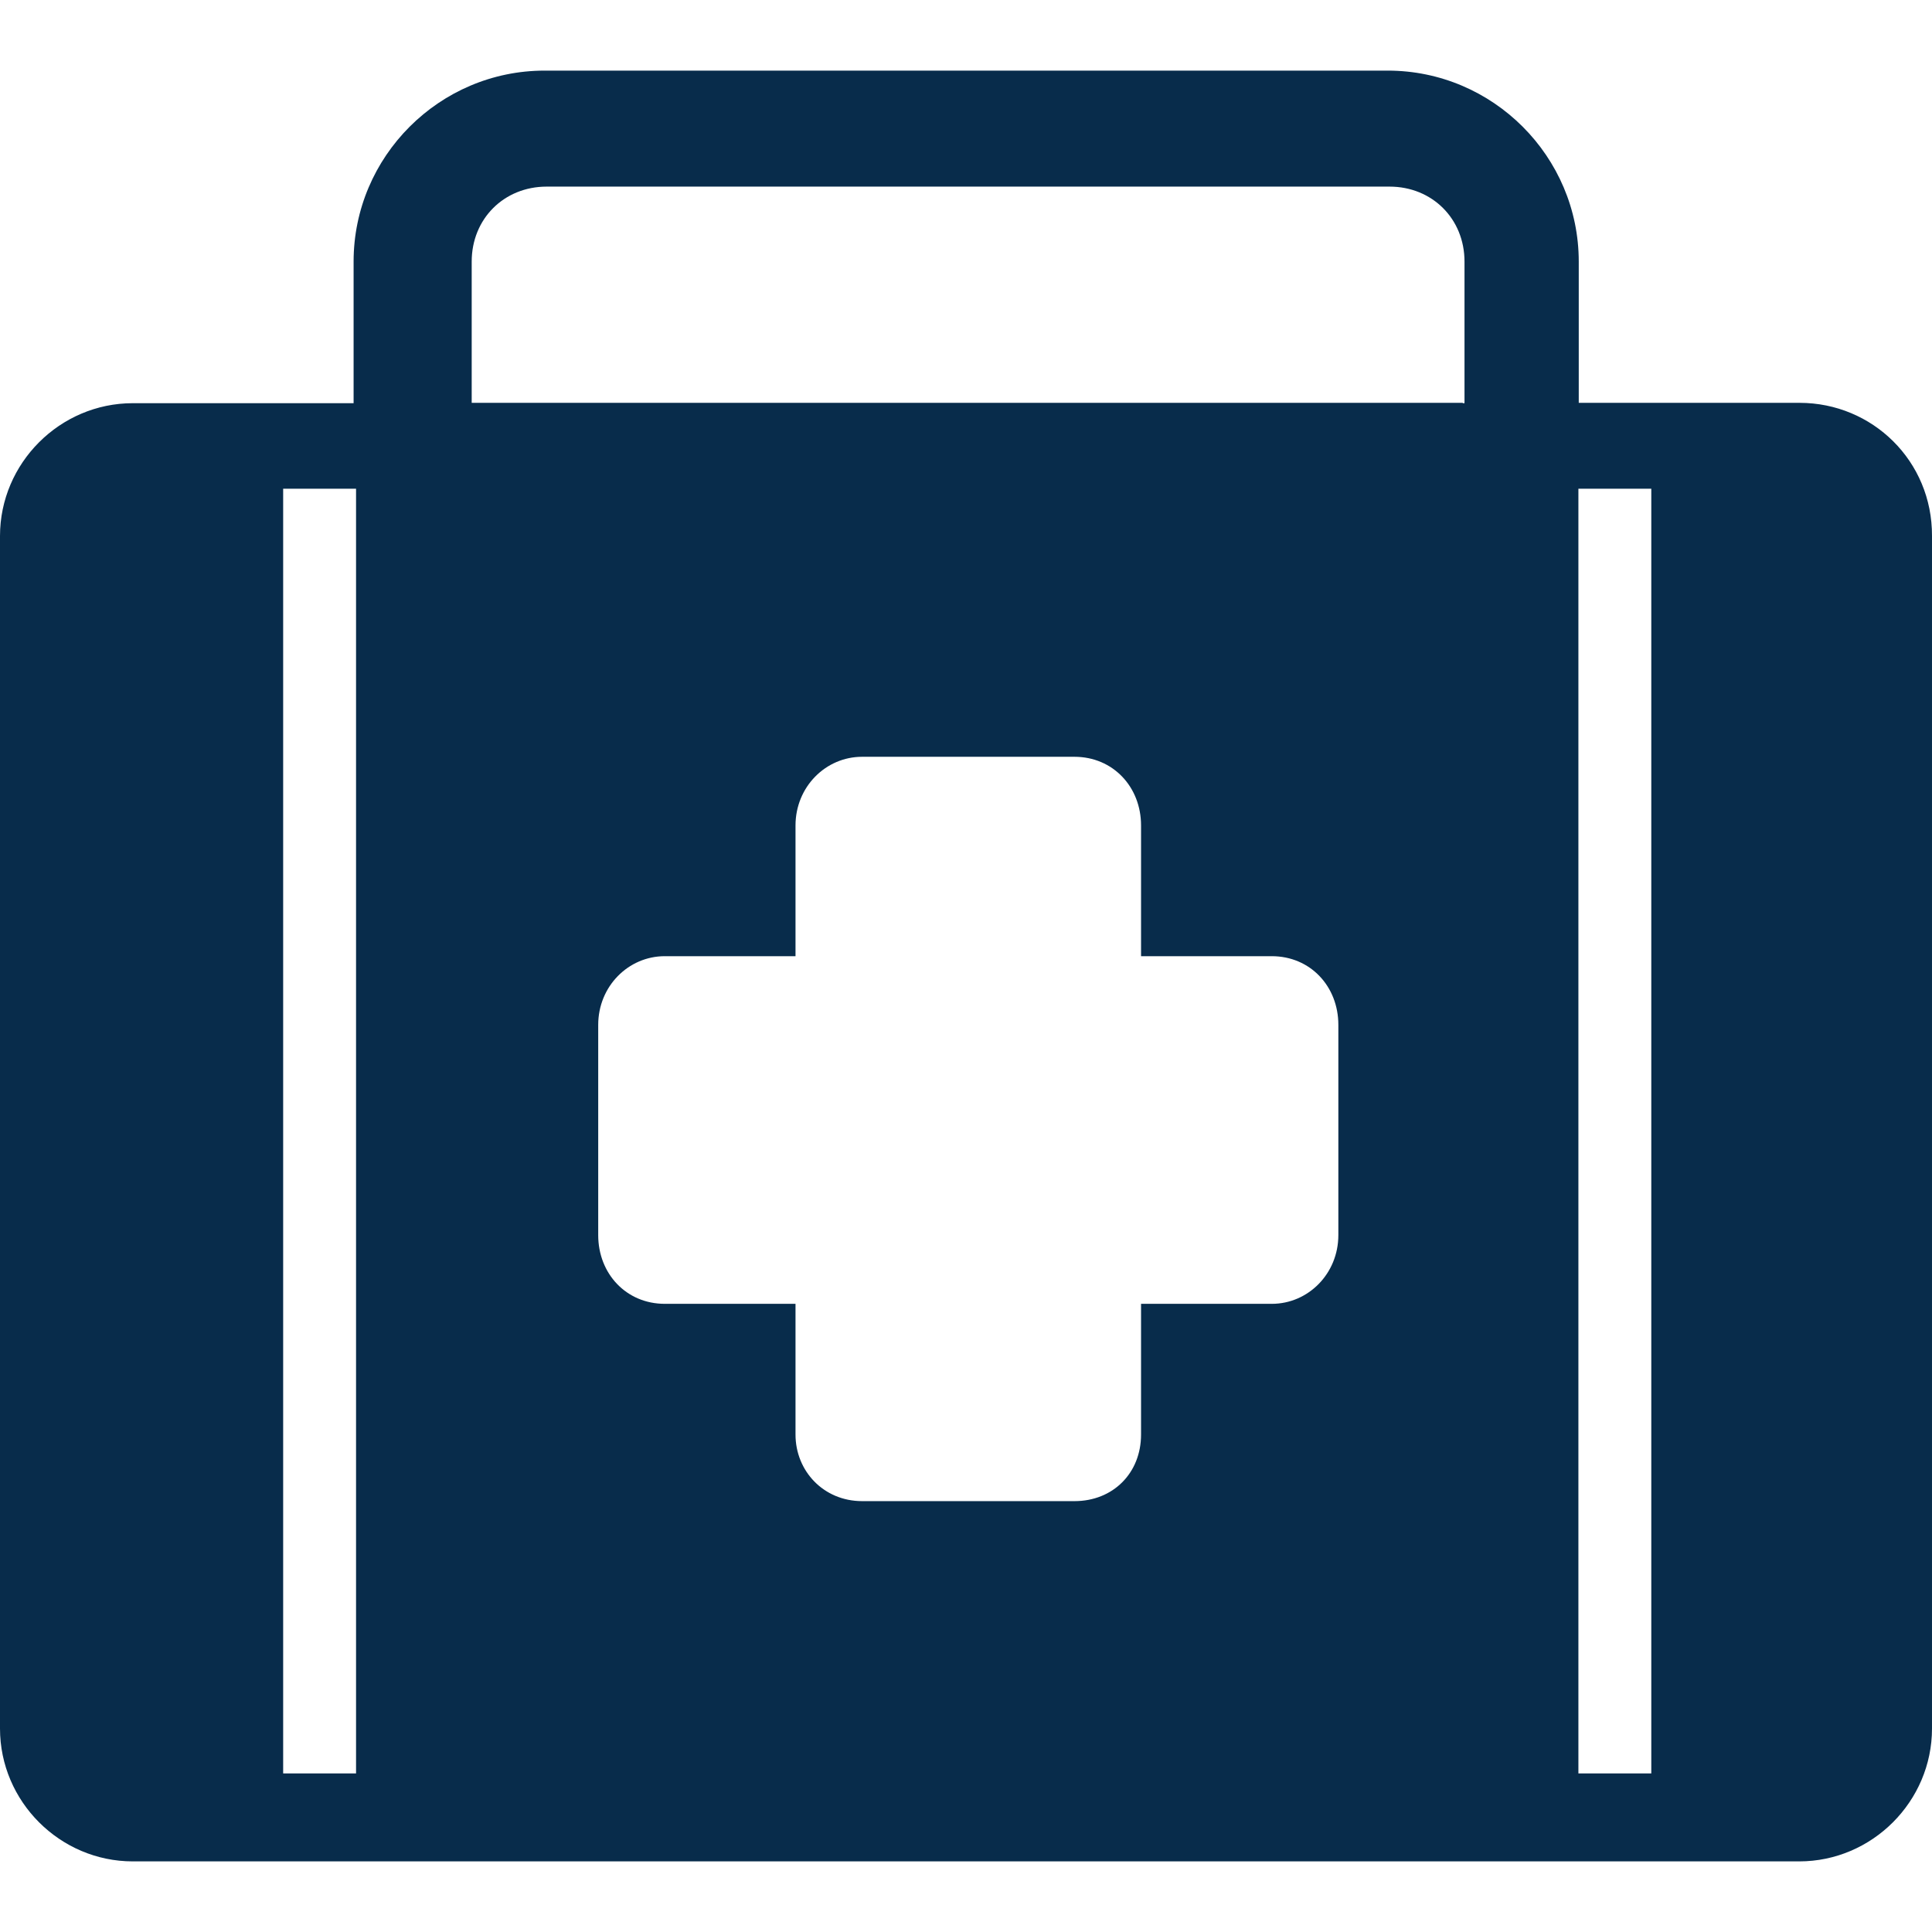 <?xml version="1.0"?>
<svg xmlns="http://www.w3.org/2000/svg" xmlns:xlink="http://www.w3.org/1999/xlink" xmlns:svgjs="http://svgjs.com/svgjs" version="1.1" width="512" height="512" x="0" y="0" viewBox="0 0 551.3 551.3" style="enable-background:new 0 0 512 512" xml:space="preserve" class=""><g>
<g xmlns="http://www.w3.org/2000/svg">
	<path d="M513.5,114.95h-63v-40.3c0-30-24.5-54.5-54.5-54.5H155.4c-30,0-54.5,24.5-54.5,54.5v40.4h-63c-20.8,0-37.9,17.1-37.9,37.9   v340.3c0,20.801,17.1,37.9,37.9,37.9h475.5c20.8,0,37.899-17.1,37.899-37.9v-340.3C551.4,131.55,534.3,114.95,513.5,114.95z    M101.6,506.05H80.8V139.45h20.8V506.05z M381.9,352.45c0,11-8.601,19.601-19,19.601h-37.3v37.3c0,11-8,19-19,19H246   c-11,0-19-8.601-19-19v-37.3h-37.3c-11,0-19-8.601-19-19.601v-60c0-11,8.6-19.6,19-19.6H227v-37.3c0-11,8.6-19.6,19-19.6l0,0   h60.601c11,0,19,8.6,19,19.6v37.3h37.3c11,0,19,8.6,19,19.6V352.45L381.9,352.45z M417.4,114.95H134.6v-40.3   c0-12.2,9.2-21.4,21.4-21.4h240.5c12.2,0,21.4,9.2,21.4,21.4v40.4h-0.5V114.95z M471.2,506.05h-20.8V139.45h20.8V506.05z" fill="#082c4b" data-original="#000000" style="" class=""/>
</g>
<g xmlns="http://www.w3.org/2000/svg">
</g>
<g xmlns="http://www.w3.org/2000/svg">
</g>
<g xmlns="http://www.w3.org/2000/svg">
</g>
<g xmlns="http://www.w3.org/2000/svg">
</g>
<g xmlns="http://www.w3.org/2000/svg">
</g>
<g xmlns="http://www.w3.org/2000/svg">
</g>
<g xmlns="http://www.w3.org/2000/svg">
</g>
<g xmlns="http://www.w3.org/2000/svg">
</g>
<g xmlns="http://www.w3.org/2000/svg">
</g>
<g xmlns="http://www.w3.org/2000/svg">
</g>
<g xmlns="http://www.w3.org/2000/svg">
</g>
<g xmlns="http://www.w3.org/2000/svg">
</g>
<g xmlns="http://www.w3.org/2000/svg">
</g>
<g xmlns="http://www.w3.org/2000/svg">
</g>
<g xmlns="http://www.w3.org/2000/svg">
</g>
</g></svg>
